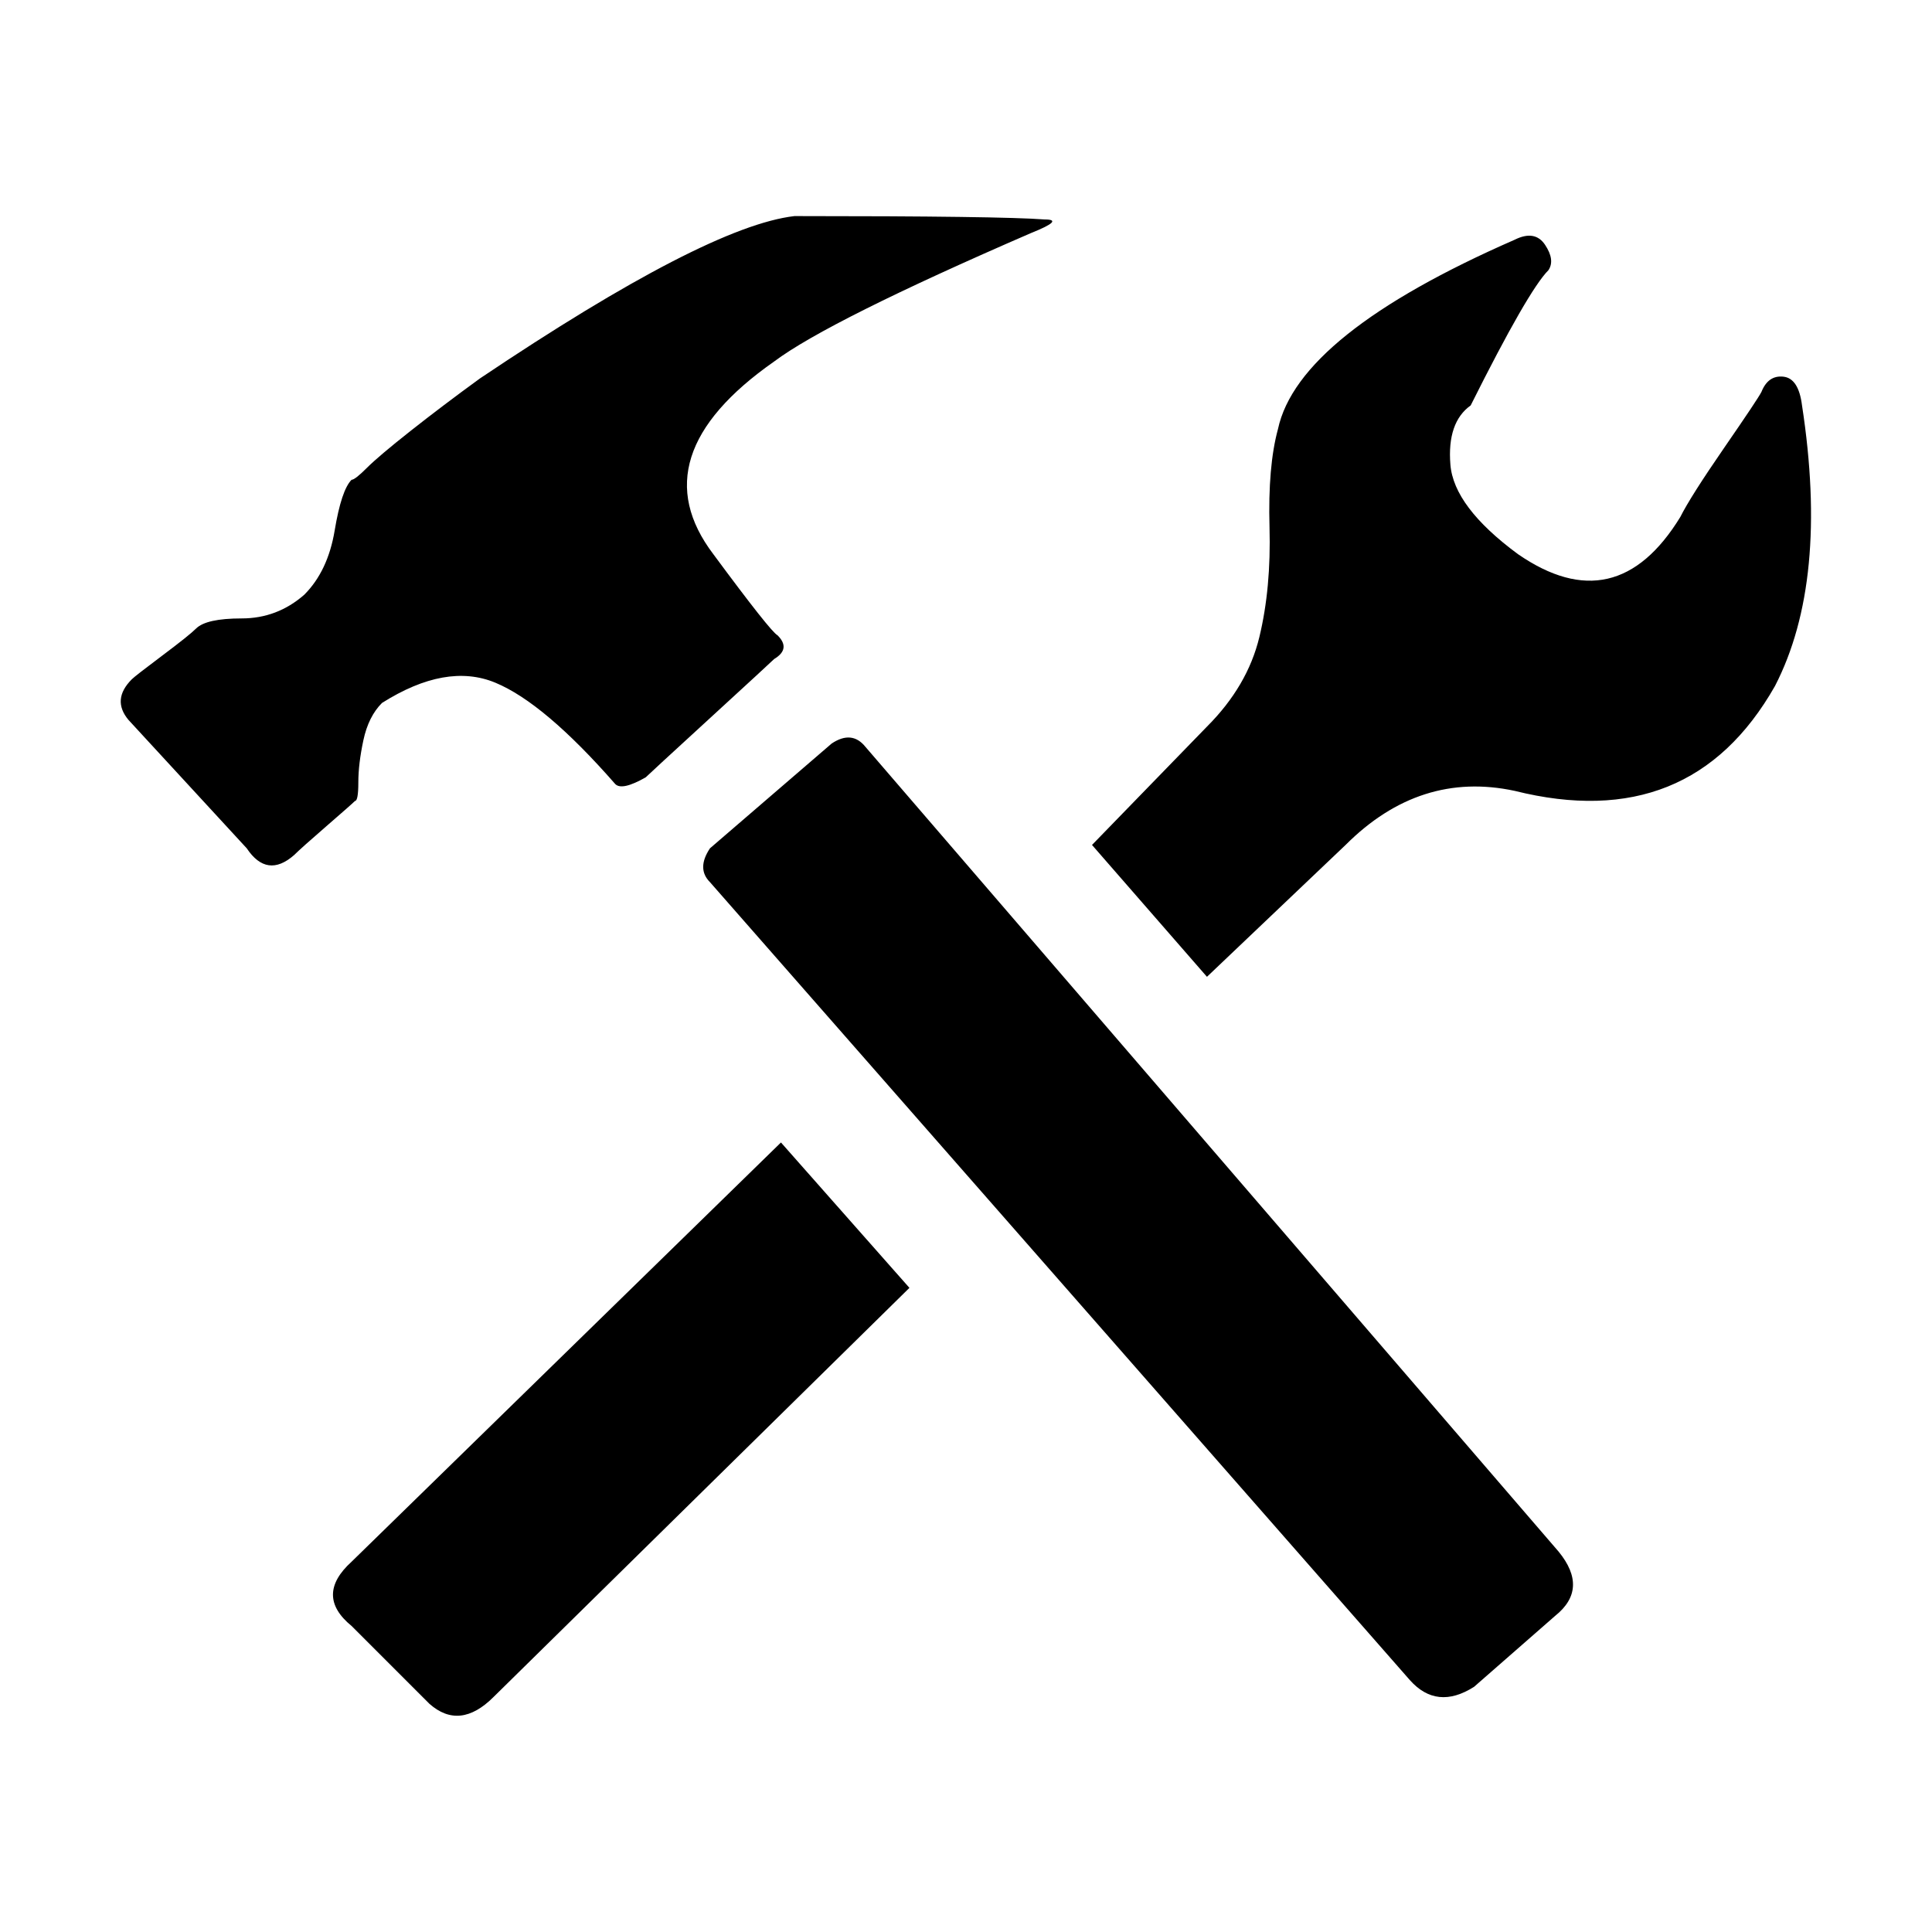 ﻿<?xml version='1.0' encoding='UTF-8'?>
<svg viewBox="-2.002 -3.58 32 32" xmlns="http://www.w3.org/2000/svg" >
  <g transform="translate(-0.002, -1.569)">
    <g transform="matrix(0.028, 0, 0, 0.028, 0, 0)">
      <g>
        <path d="M154.539, 344C149.206, 349.333 145.539, 356.667 143.539, 366C141.539, 375.333 140.539, 383.667 140.539, 391C140.539, 398.333 139.872, 402 138.539, 402C137.206, 403.333 131.539, 408.333 121.539, 417C111.539, 425.667 105.206, 431.333 102.539, 434C91.872, 443.333 82.539, 442 74.539, 430C74.539, 430 4.539, 354 4.539, 354C-2.128, 346 -1.461, 338 6.539, 330C7.872, 328.667 13.872, 324 24.539, 316C35.206, 308 41.872, 302.667 44.539, 300C48.539, 296 57.539, 294 71.539, 294C85.539, 294 97.872, 289.333 108.539, 280C117.872, 270.667 123.872, 258 126.539, 242C129.206, 226 132.539, 216 136.539, 212C137.872, 212 140.872, 209.667 145.539, 205C150.206, 200.333 158.872, 193 171.539, 183C184.206, 173 197.872, 162.667 212.539, 152C301.872, 92 363.872, 60 398.539, 56C479.872, 56 529.206, 56.667 546.539, 58C554.539, 58 551.872, 60.667 538.539, 66C458.539, 100.667 407.872, 126 386.539, 142C333.206, 179.333 321.206, 217.333 350.539, 256C373.206, 286.667 385.872, 302.667 388.539, 304C393.872, 309.333 393.206, 314 386.539, 318C385.206, 319.333 372.539, 331 348.539, 353C324.539, 375 311.872, 386.667 310.539, 388C301.206, 393.333 295.206, 394.667 292.539, 392C264.539, 360 240.872, 340 221.539, 332C202.206, 324 179.872, 328 154.539, 344C154.539, 344 154.539, 344 154.539, 344M440.539, 370C440.539, 370 850.539, 846 850.539, 846C862.539, 860.667 861.872, 873.333 848.539, 884C848.539, 884 800.539, 926 800.539, 926C785.872, 935.333 773.206, 934 762.539, 922C762.539, 922 348.539, 450 348.539, 450C343.206, 444.667 343.206, 438 348.539, 430C348.539, 430 420.539, 368 420.539, 368C428.539, 362.667 435.206, 363.333 440.539, 370C440.539, 370 440.539, 370 440.539, 370M994.539, 168C1005.206, 237.333 999.872, 292.667 978.539, 334C945.206, 392.667 893.872, 413.333 824.539, 396C787.206, 388 753.872, 398.667 724.539, 428C724.539, 428 642.539, 506 642.539, 506C642.539, 506 574.539, 428 574.539, 428C574.539, 428 642.539, 358 642.539, 358C658.539, 342 668.872, 324.333 673.539, 305C678.206, 285.667 680.206, 264 679.539, 240C678.872, 216 680.539, 196.667 684.539, 182C692.539, 144.667 739.206, 107.333 824.539, 70C832.539, 66 838.539, 67 842.539, 73C846.539, 79 847.206, 84 844.539, 88C836.539, 96 821.206, 122.667 798.539, 168C789.206, 174.667 785.206, 186.333 786.539, 203C787.872, 219.667 801.206, 237.333 826.539, 256C865.206, 282.667 897.206, 275.333 922.539, 234C926.539, 226 935.206, 212.333 948.539, 193C961.872, 173.667 969.206, 162.667 970.539, 160C973.206, 153.333 977.539, 150.333 983.539, 151C989.539, 151.667 993.206, 157.333 994.539, 168C994.539, 168 994.539, 168 994.539, 168M136.539, 852C136.539, 852 390.539, 604 390.539, 604C390.539, 604 466.539, 690 466.539, 690C466.539, 690 220.539, 932 220.539, 932C207.206, 945.333 194.539, 946.667 182.539, 936C182.539, 936 136.539, 890 136.539, 890C121.872, 878 121.872, 865.333 136.539, 852C136.539, 852 136.539, 852 136.539, 852" />
      </g>
    </g>
  </g>
</svg>